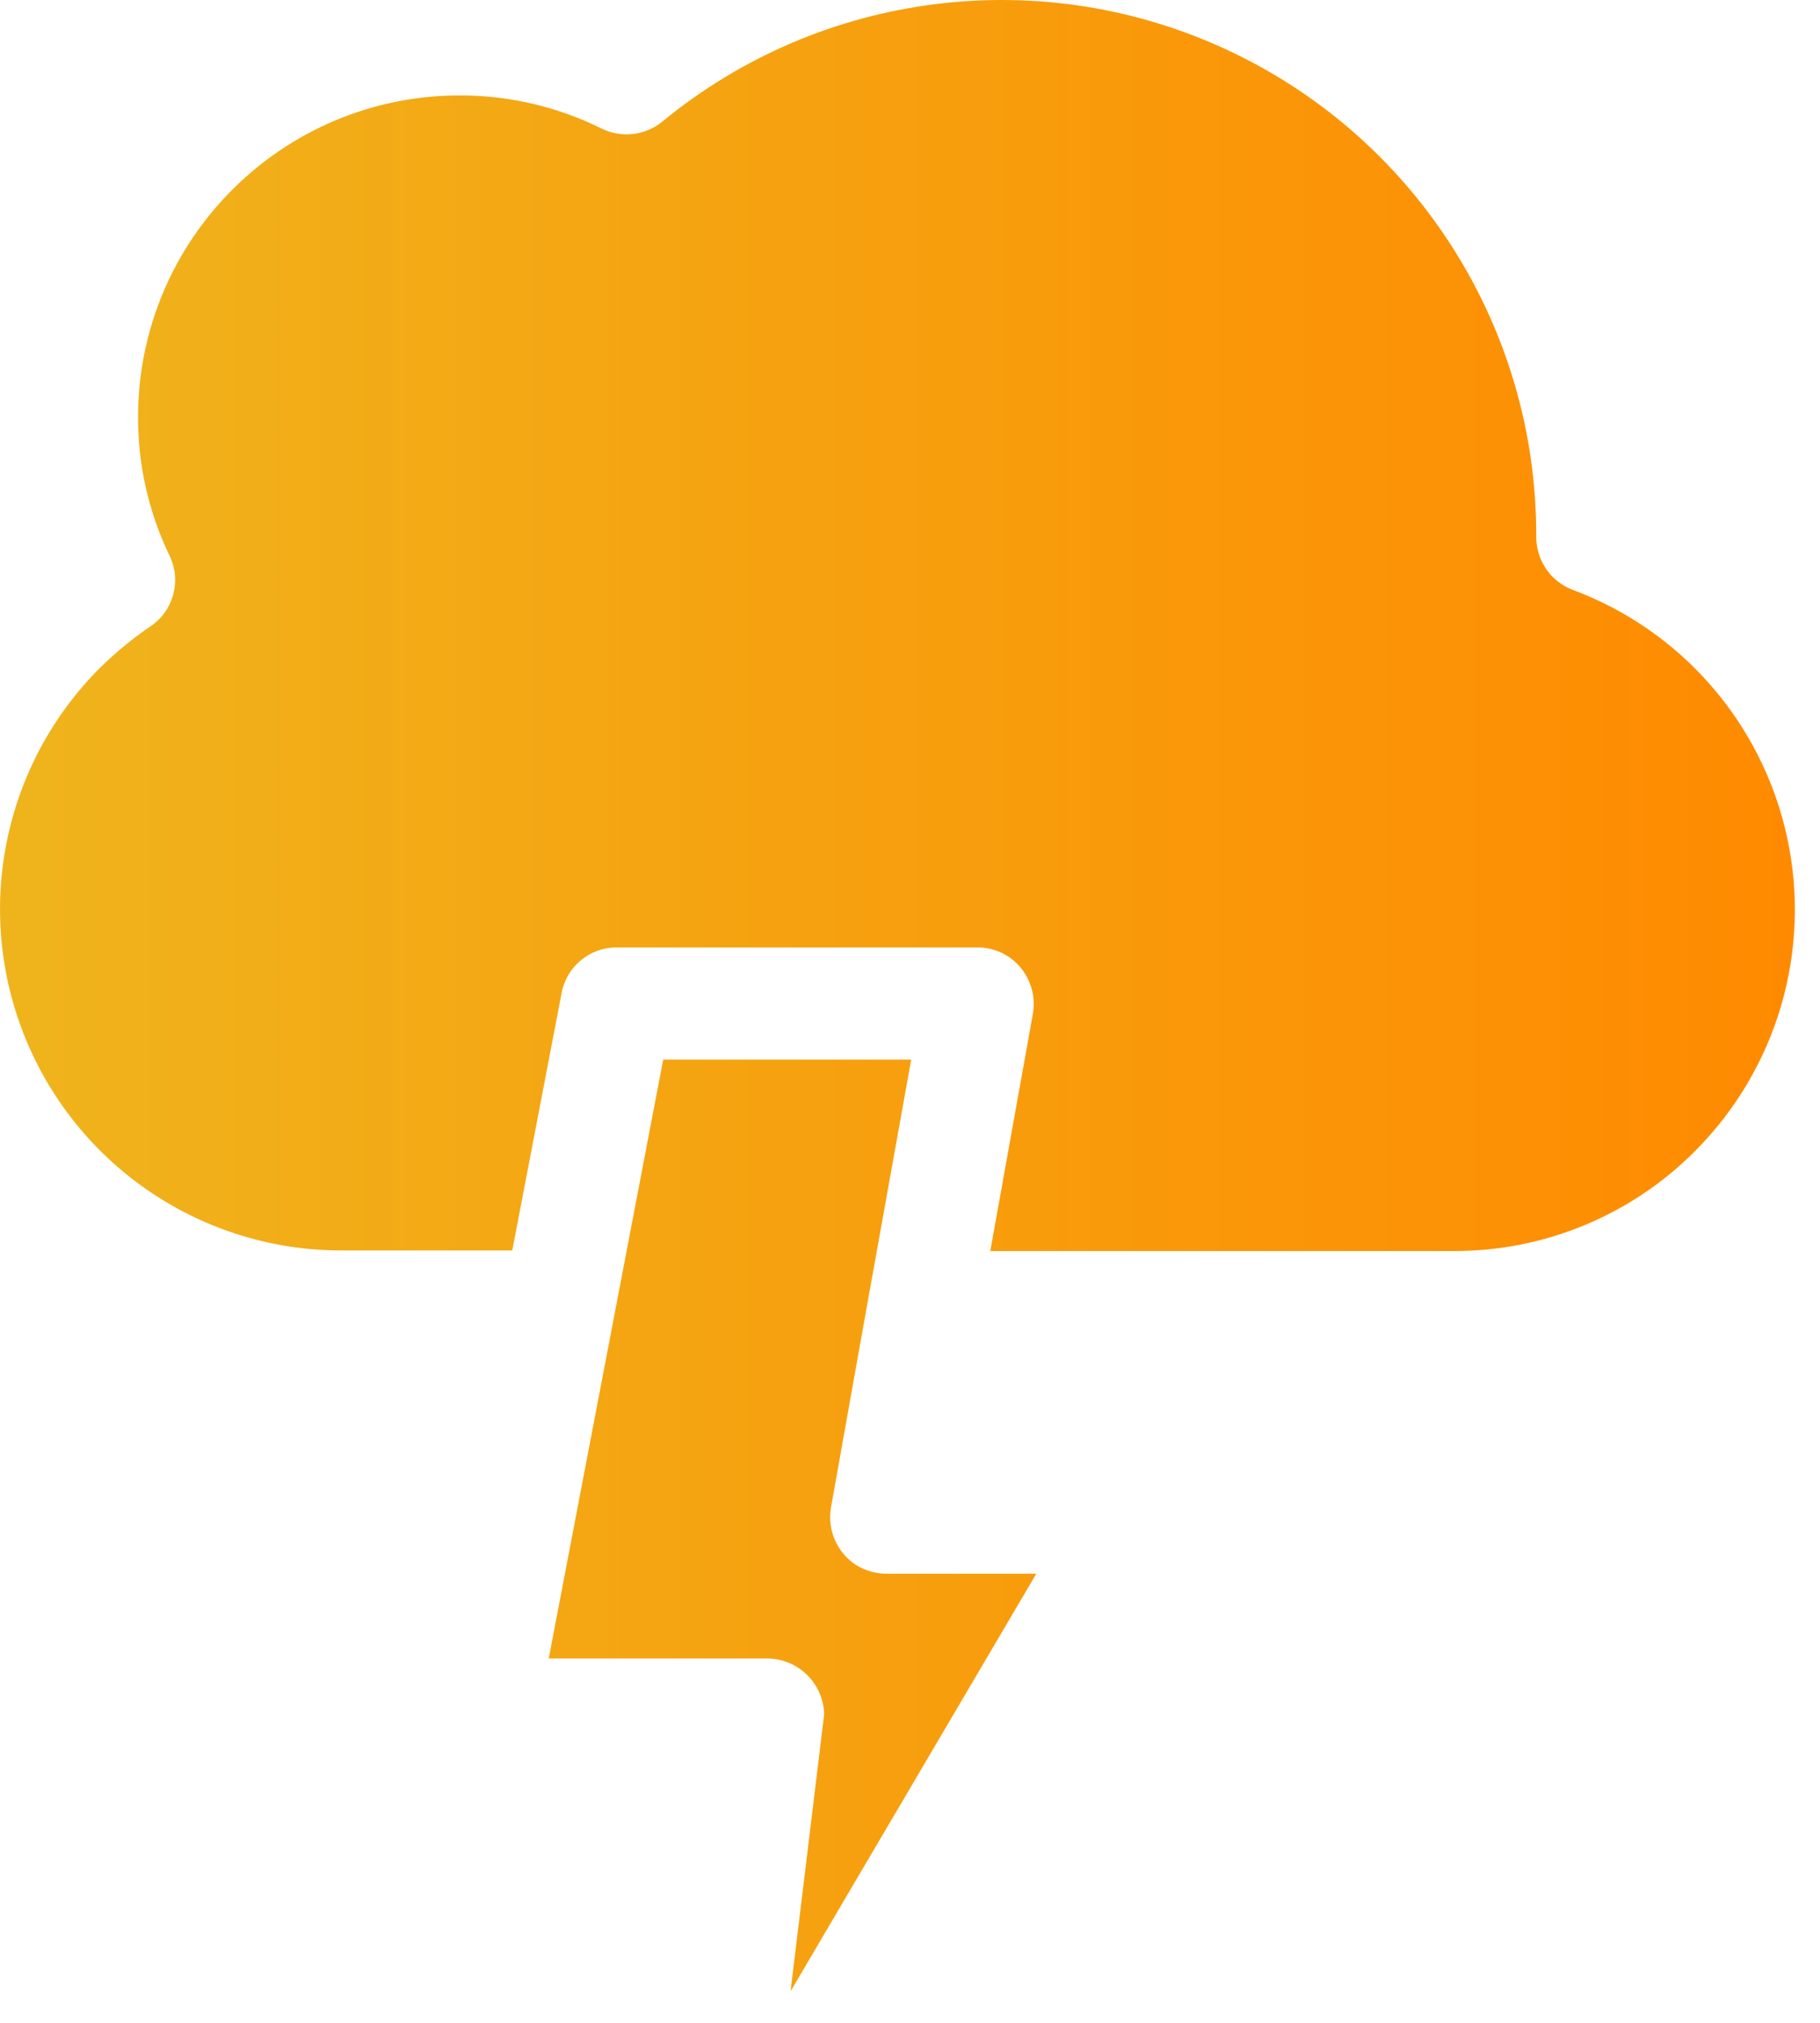 <svg viewBox="0 0 54 60" fill="none" xmlns="http://www.w3.org/2000/svg">
  <path d="M30.747 46.679l-7.291 12.386.998-8.224c-.028-.911-.769-1.638-1.681-1.648h-6.492l3.396-17.762h7.358l-1.265 7.042-1.115 6.242c-.114.661.174 1.326.733 1.698.283.178.613.271.948.266h4.411zm19.543-12.534c-1.895 1.903-4.472 2.97-7.158 2.962H29.382l1.265-7.041c.083-.487-.051-.985-.366-1.366-.316-.382-.786-.601-1.282-.599H18.295c-.797-.001-1.482.565-1.631 1.348l-1.465 7.641h-5.077c-4.093-.001-7.784-2.467-9.35-6.249-1.567-3.782-.702-8.135 2.192-11.03.461-.455.963-.867 1.498-1.232.687-.459.929-1.355.567-2.098-.618-1.283-.936-2.688-.933-4.112.005-5.266 4.273-9.534 9.539-9.539 1.461-.003 2.903.333 4.212.982.587.289 1.288.212 1.798-.2 4.738-3.899 11.302-4.713 16.85-2.092 5.549 2.621 9.087 8.208 9.085 14.345v.066c.002.696.432 1.319 1.082 1.565 3.23 1.202 5.626 3.965 6.36 7.332.734 3.367-.295 6.877-2.731 9.315z" fill="url(#paint0_linear)"/>
  <defs>
    <linearGradient id="paint0_linear" y1="29.534" x2="53.253" y2="29.534" gradientUnits="userSpaceOnUse">
      <stop stop-color="#EFB41C"/>
      <stop offset="1" stop-color="#FF8A00"/>
    </linearGradient>
  </defs>
</svg>
